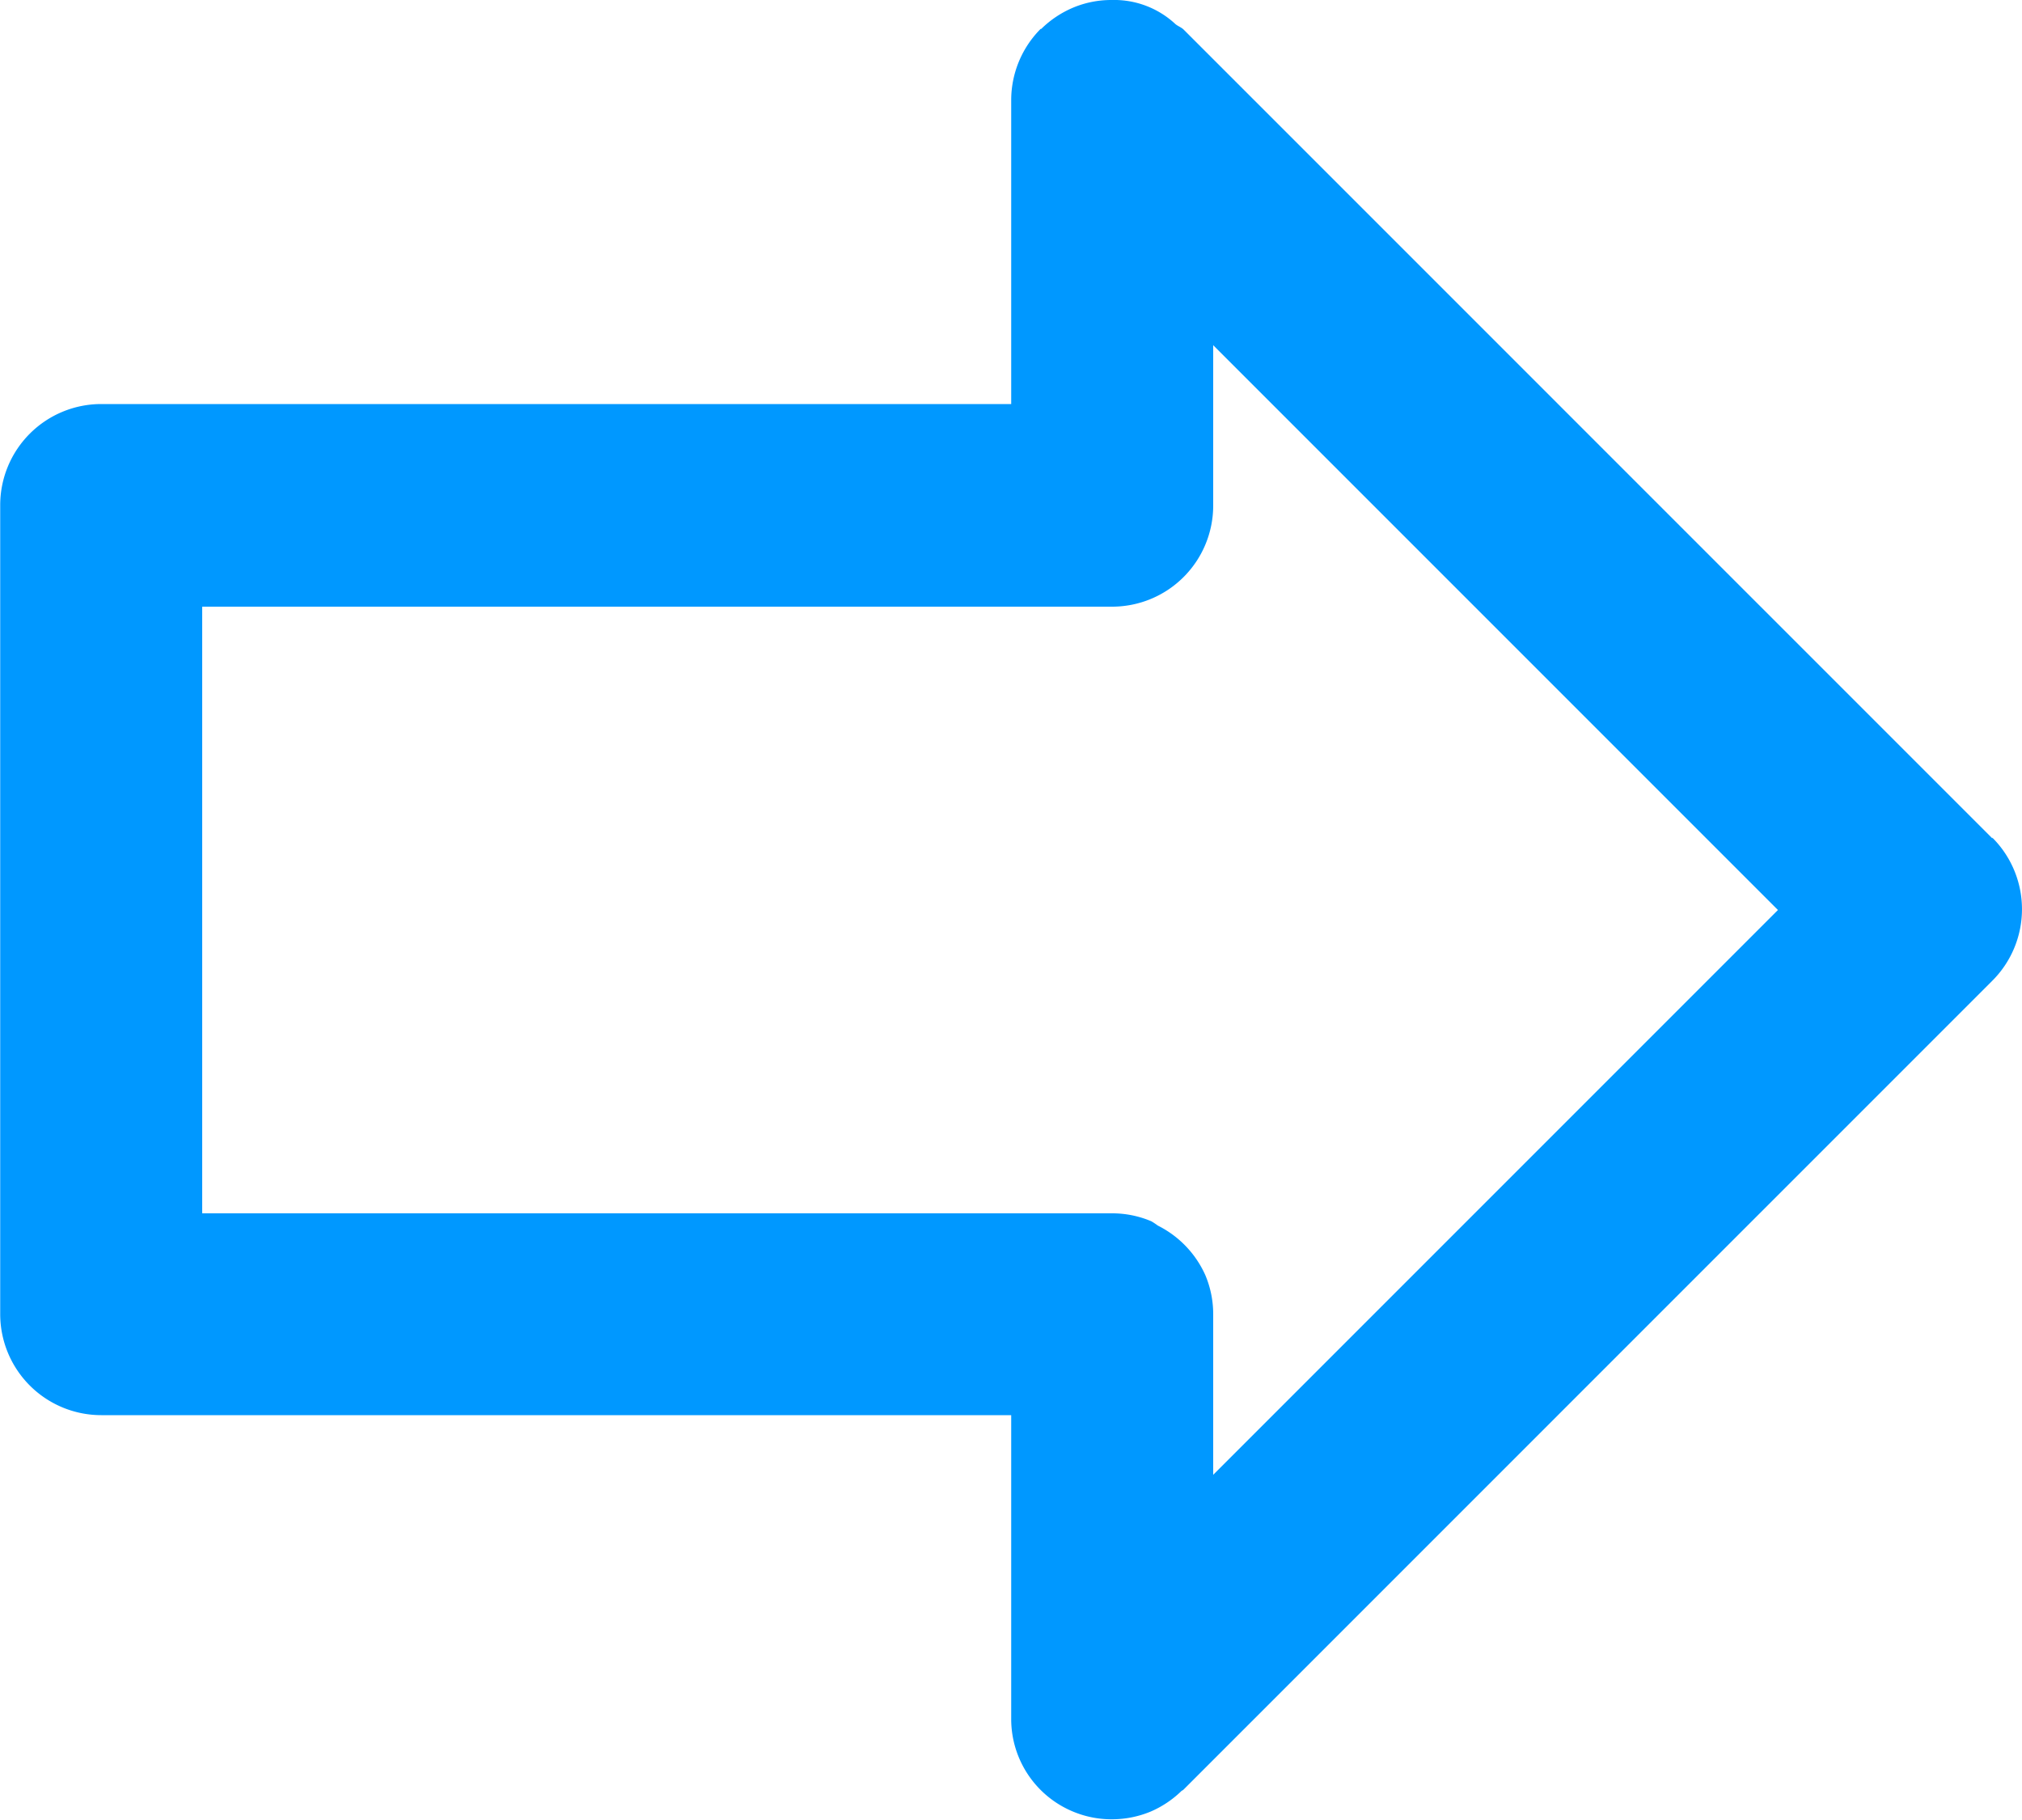 <svg xmlns="http://www.w3.org/2000/svg" width="20" height="18" viewBox="0 0 20 18">
  <path fill="#0098ff" d="M3155.707,1418.292l-8-8c-.024-.023-.056-.033-.081-.054A.887.887,0,0,0,3147,1410h0l-.013,0a.979.979,0,0,0-.369.074,1.011,1.011,0,0,0-.319.212l-.006,0h0a1,1,0,0,0-.291.7l0,.01v3h-9a1,1,0,0,0-1,1v8a1,1,0,0,0,1,1h9v3l0,.011a.991.991,0,0,0,.617.912.989.989,0,0,0,.367.074l.014,0h0a1,1,0,0,0,.383-.077,1.007,1.007,0,0,0,.3-.2c.006-.007.016-.009.023-.016l8-8a1,1,0,0,0,0-1.416ZM3148,1423a.99.99,0,0,0-.078-.389,1.009,1.009,0,0,0-.47-.49.672.672,0,0,0-.063-.042A.986.986,0,0,0,3147,1422h-9v-6h9a1,1,0,0,0,1-1v-1.586l5.586,5.586-5.586,5.586Z" transform="translate(-3136 -1410)"/>
</svg>
